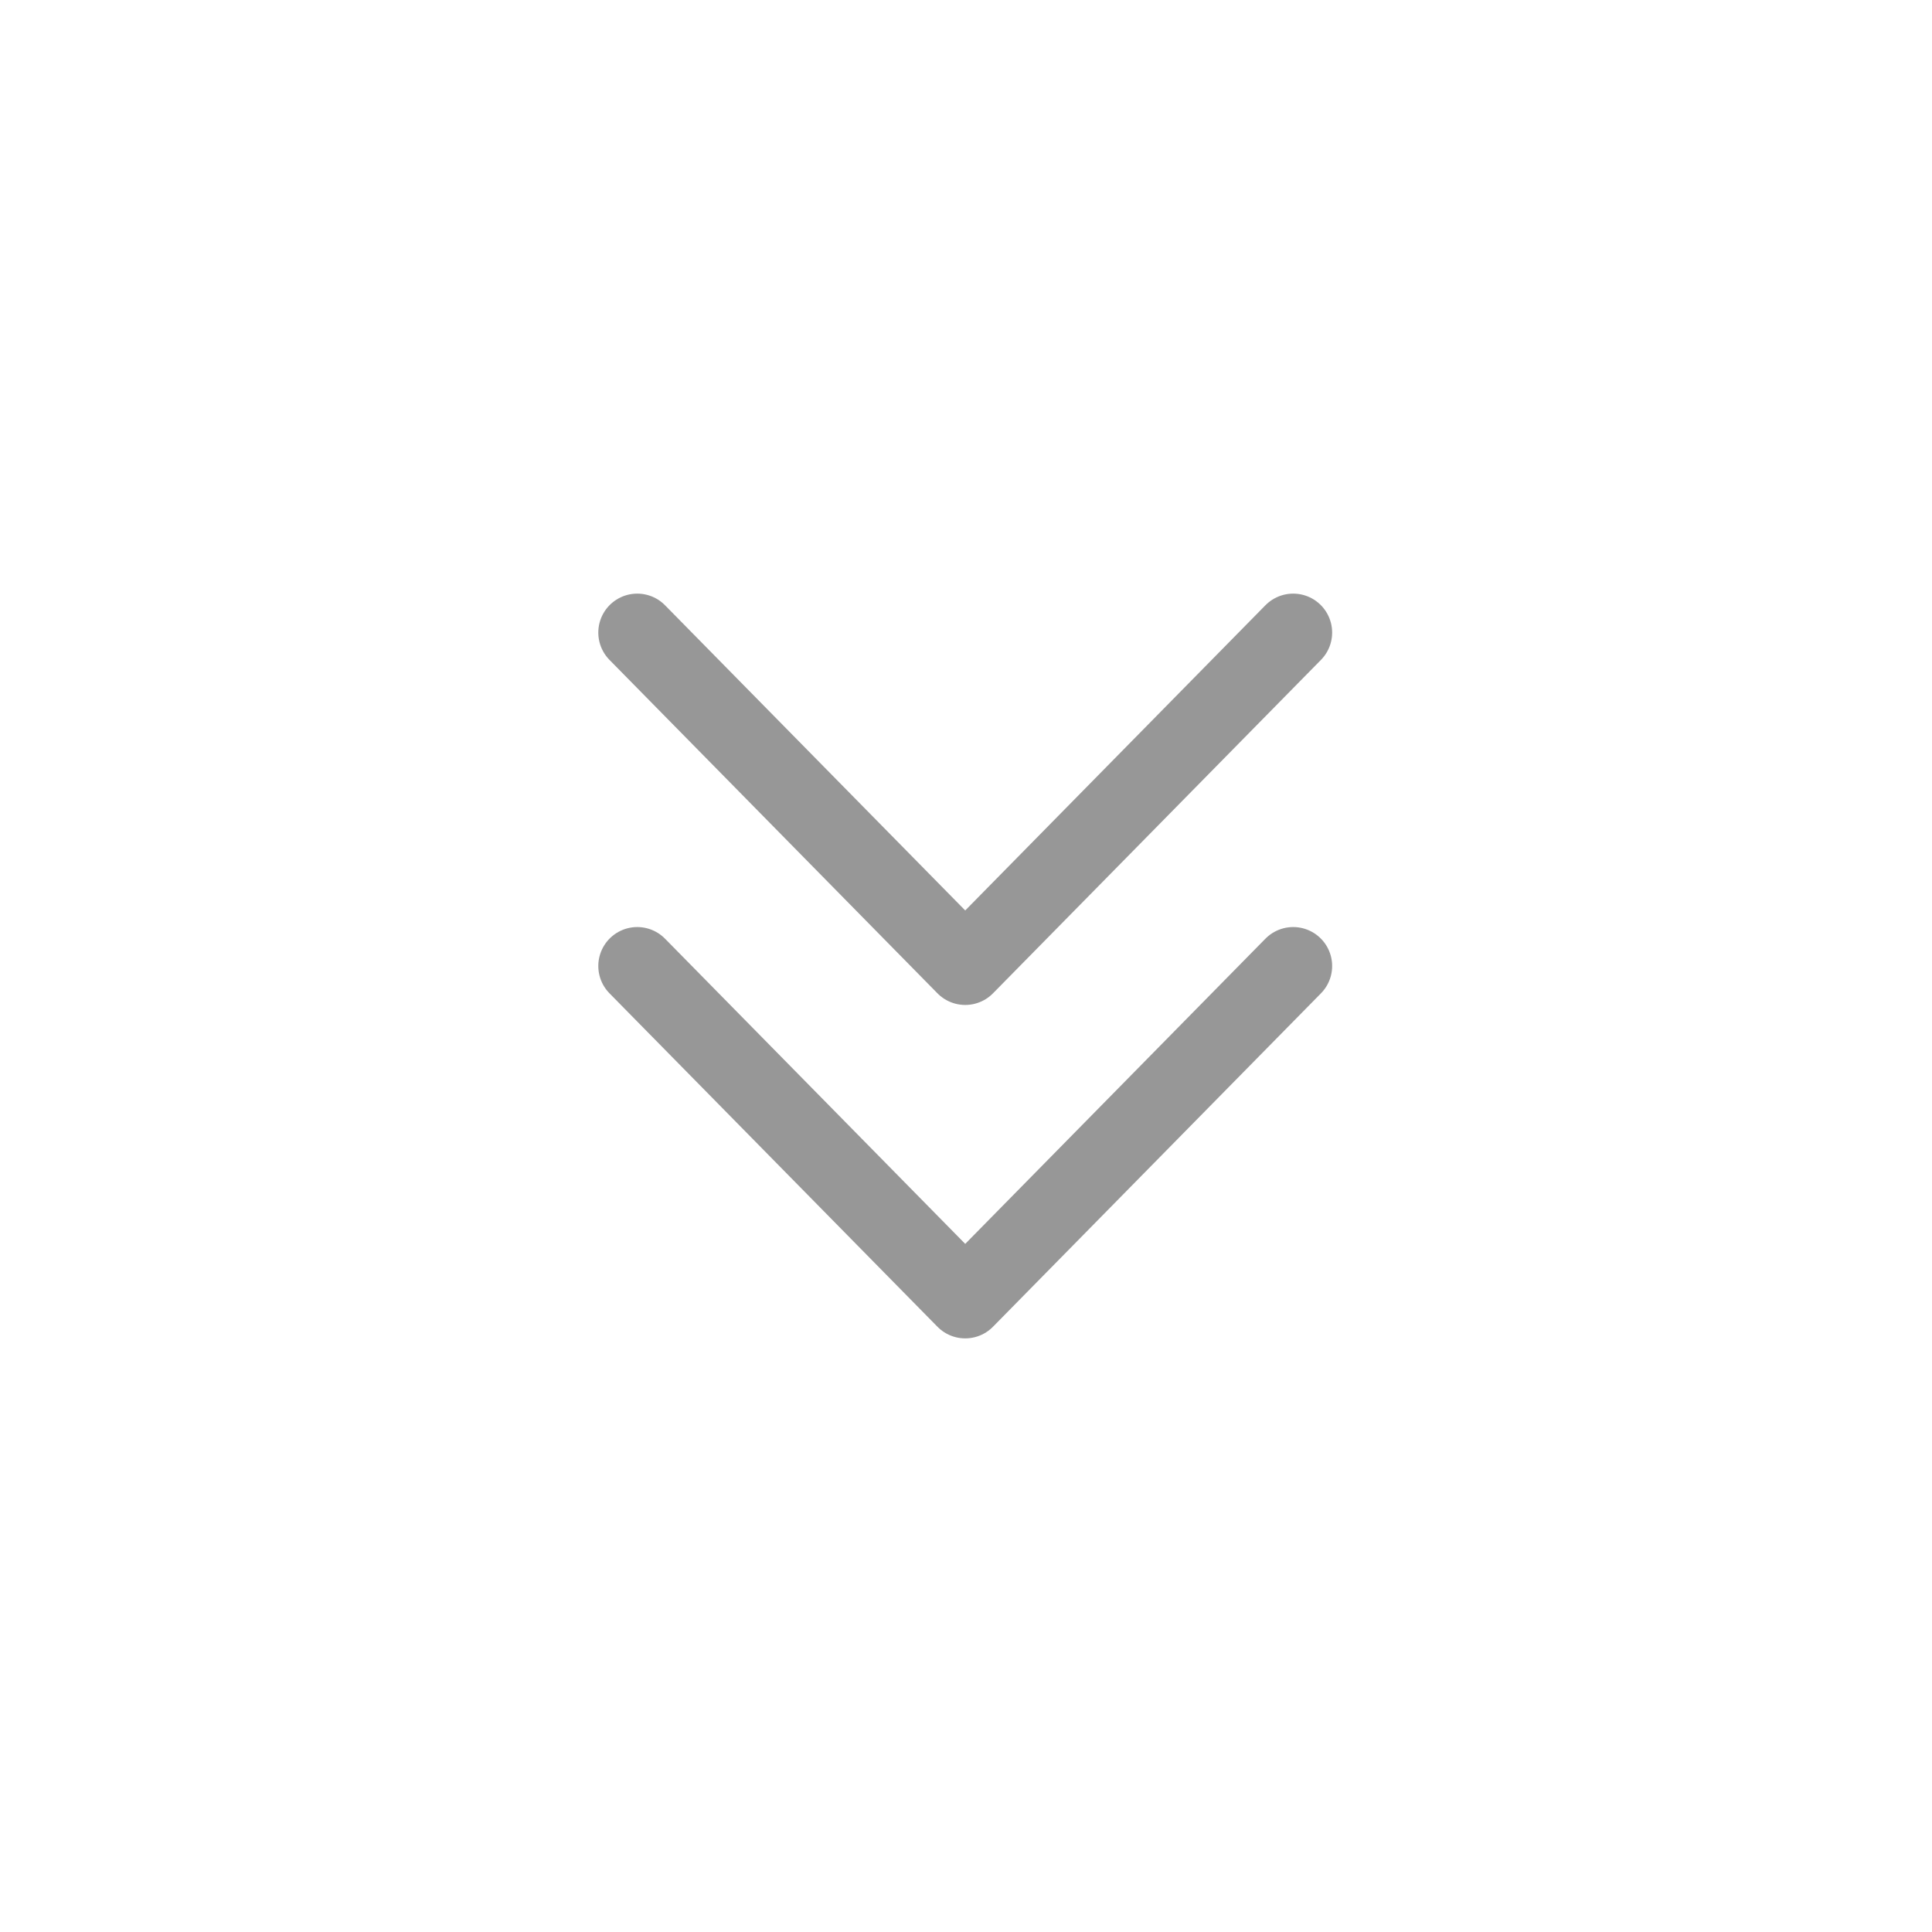 <?xml version="1.0" encoding="UTF-8"?>
<svg width="1240px" height="1240px" viewBox="0 0 1240 1240" version="1.1" xmlns="http://www.w3.org/2000/svg" xmlns:xlink="http://www.w3.org/1999/xlink">
    <!-- Generator: Sketch 55.2 (78181) - https://sketchapp.com -->
    <title>chevronsDown</title>
    <desc>Created with Sketch.</desc>
    <g id="chevronsDown" stroke="none" stroke-width="1" fill="none" fill-rule="evenodd" stroke-linecap="round" stroke-linejoin="round">
        <g id="Group" transform="translate(409, 406)" stroke="#979797" stroke-width="50">
            <polyline id="Path" transform="translate(210.5, 321) scale(1, -1) translate(-210.5, -321) " points="0 428 210.5 214 421 428"></polyline>
            <polyline id="Path" transform="translate(210.5, 107) scale(1, -1) translate(-210.5, -107) " points="0 214 210.5 0 421 214"></polyline>
        </g>
    </g>
</svg>